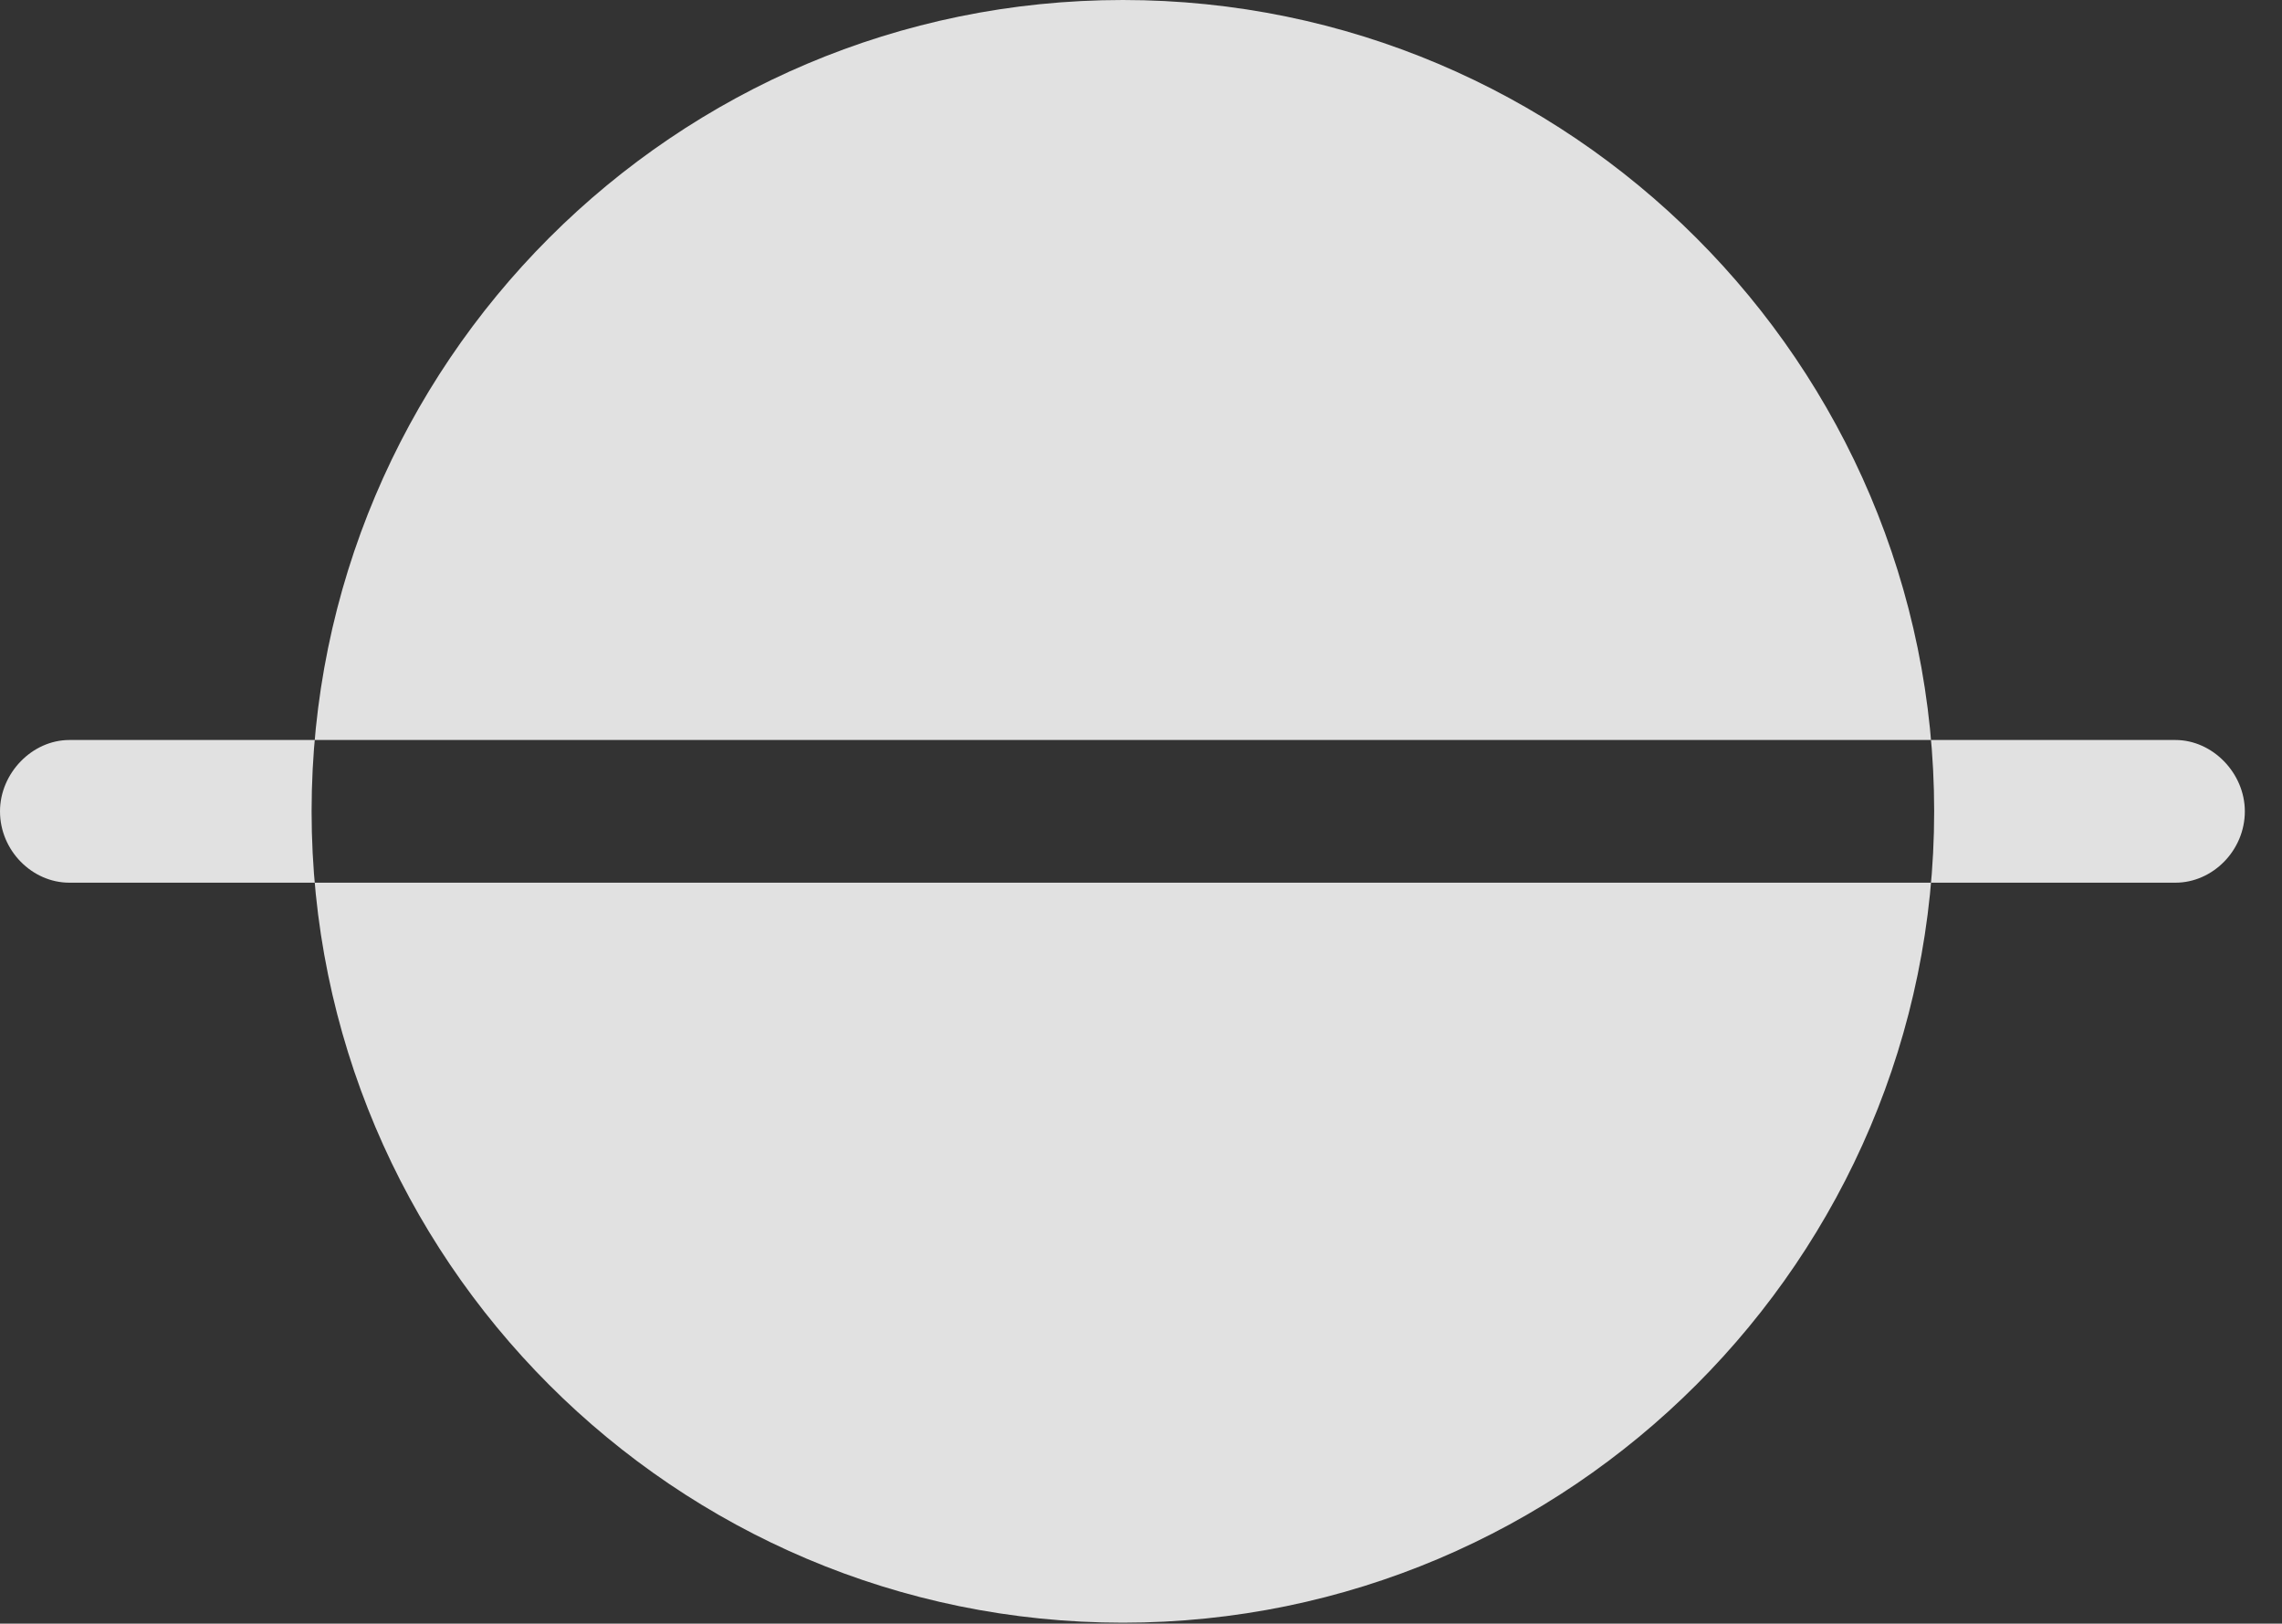 <?xml version="1.0" encoding="UTF-8"?>
<!--Generator: Apple Native CoreSVG 341-->
<!DOCTYPE svg
PUBLIC "-//W3C//DTD SVG 1.1//EN"
       "http://www.w3.org/Graphics/SVG/1.1/DTD/svg11.dtd">
<svg version="1.1" xmlns="http://www.w3.org/2000/svg" xmlns:xlink="http://www.w3.org/1999/xlink" viewBox="0 0 22.168 15.771">
 <rect x="0" y="0" width="22.168" height="15.771" fill="#333333" stroke="none"/>
 <g>
  <rect height="15.771" opacity="0" width="22.168" x="0" y="0"/>
  <path d="M0 7.881C0 7.51 0.312 7.188 0.674 7.188L21.133 7.188C21.494 7.188 21.807 7.51 21.807 7.881C21.807 8.262 21.494 8.574 21.133 8.574L0.674 8.574C0.312 8.574 0 8.262 0 7.881ZM10.908 15.762C15.254 15.762 18.789 12.227 18.789 7.881C18.789 3.535 15.254 0 10.908 0C6.553 0 3.027 3.535 3.027 7.881C3.027 12.227 6.553 15.762 10.908 15.762Z" fill="white" fill-opacity="0.85"/>
 </g>
</svg>
